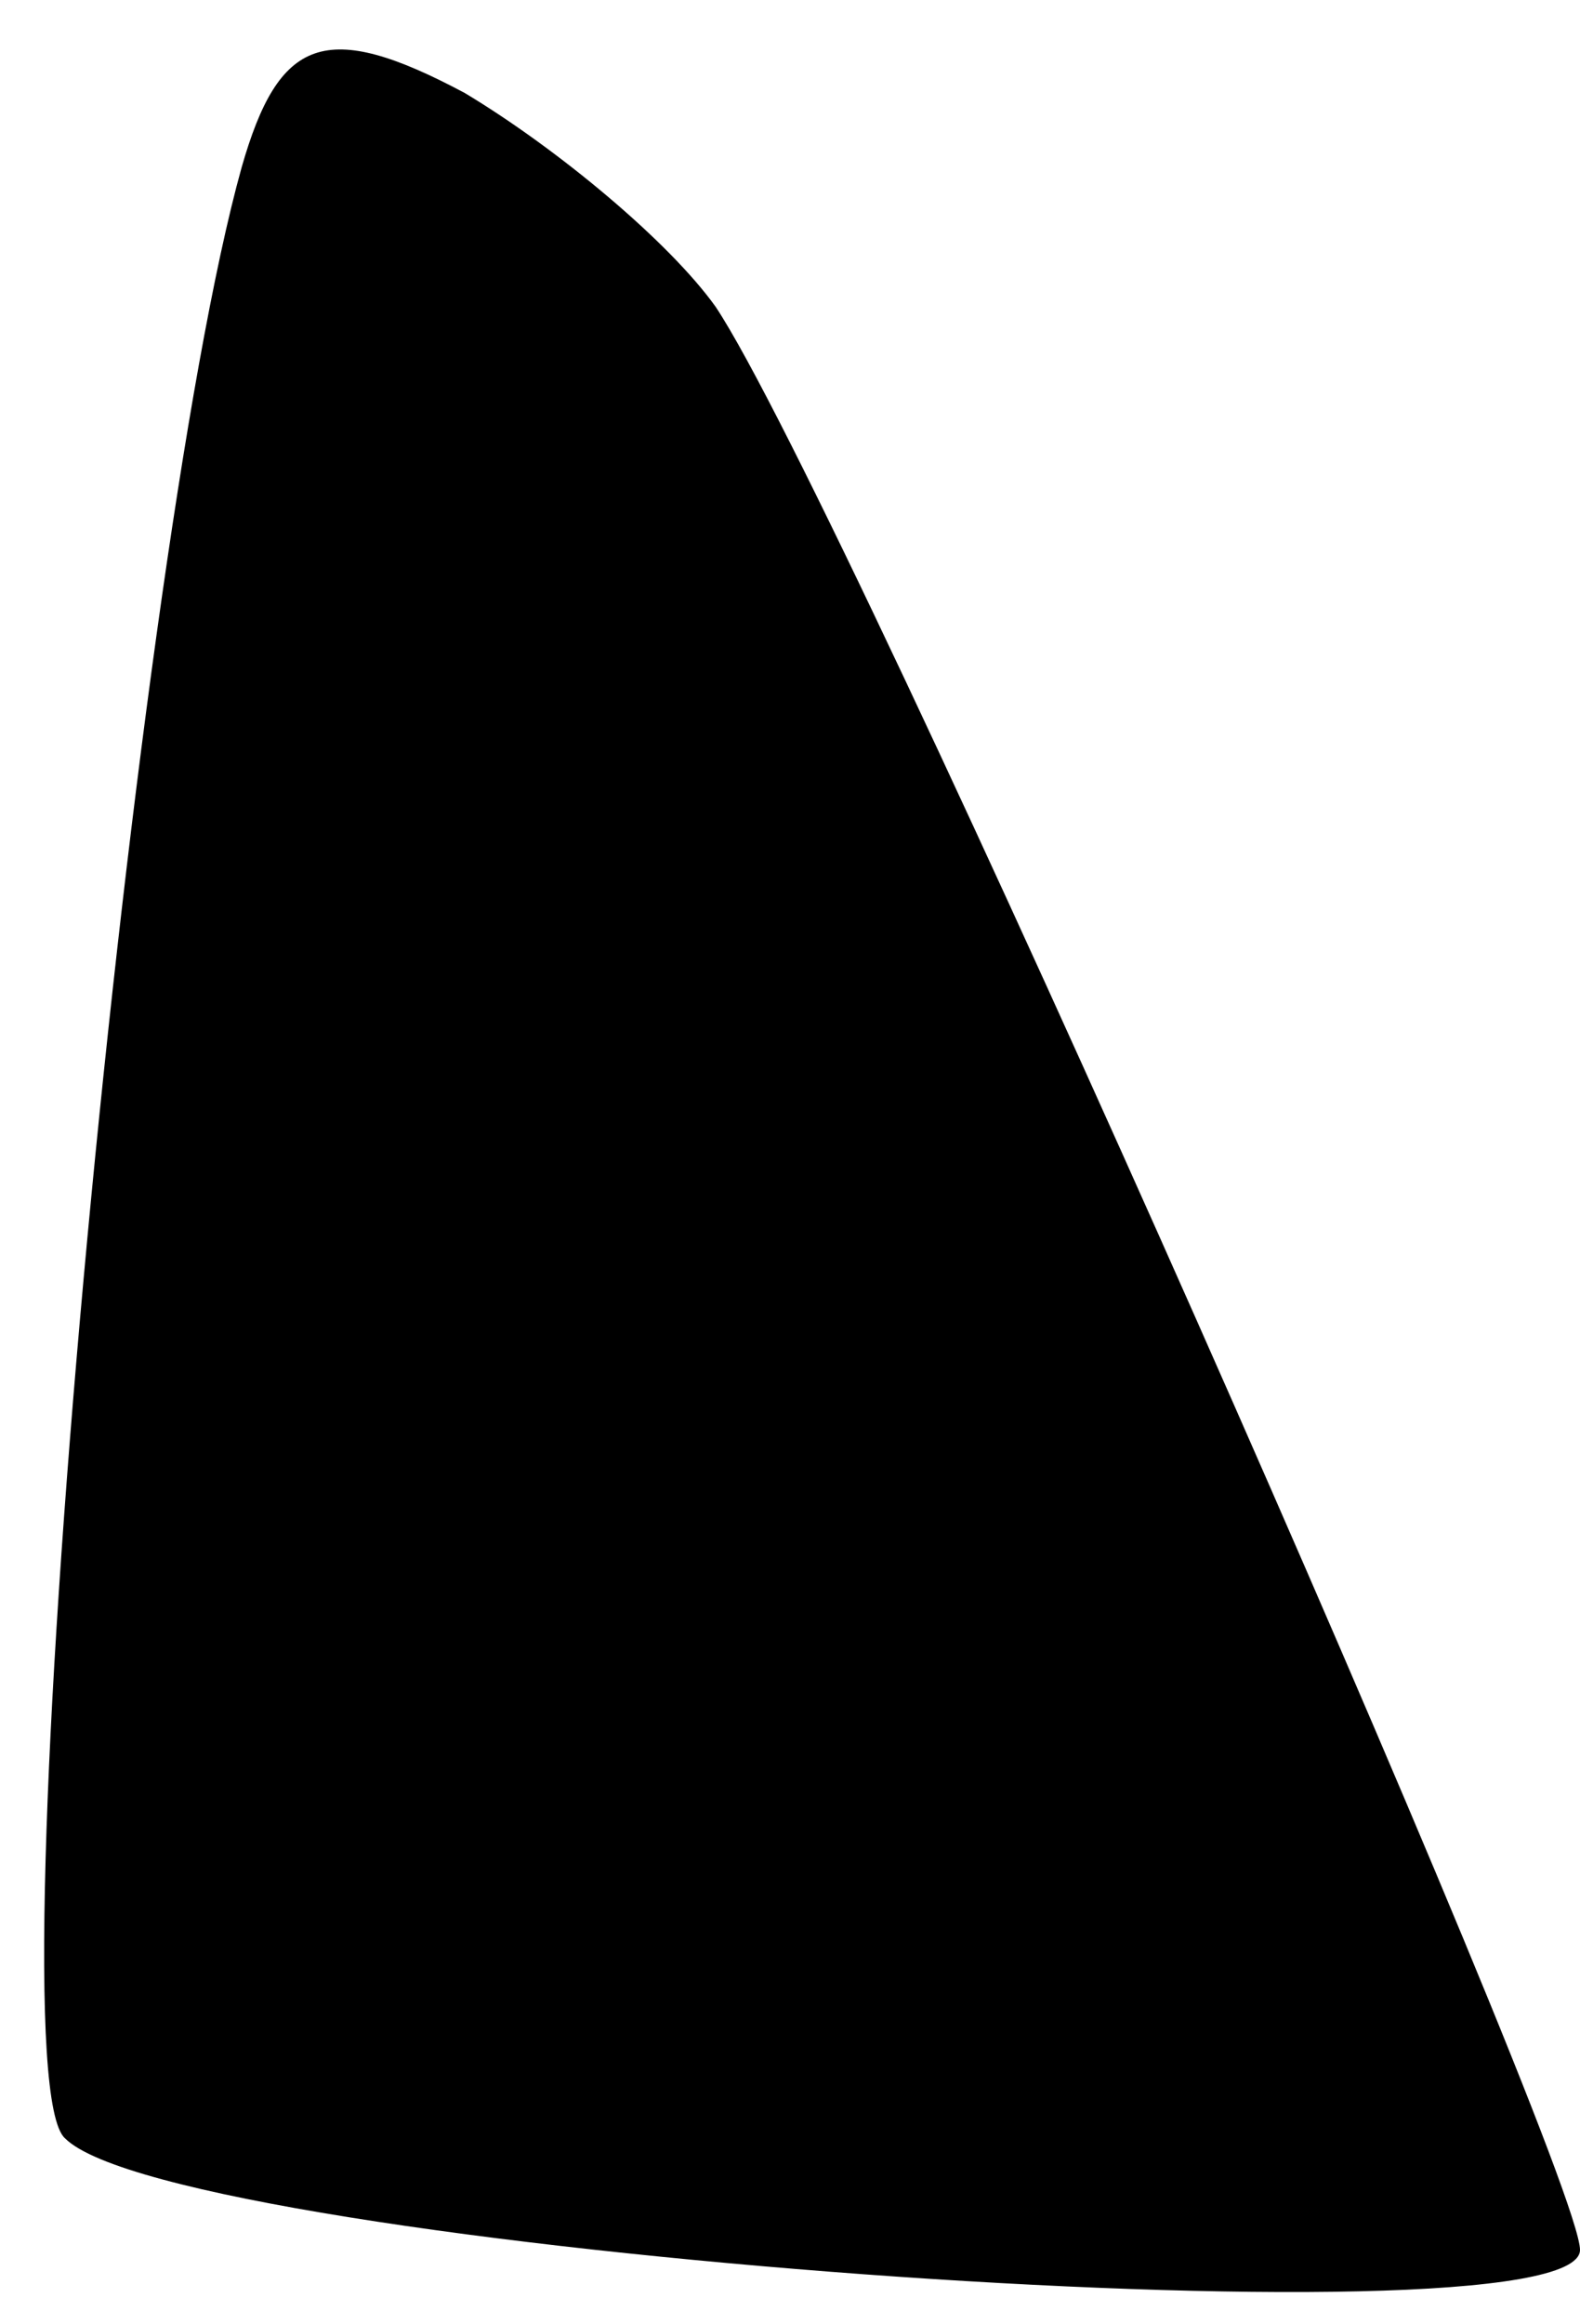 <?xml version="1.0" standalone="no"?>
<!DOCTYPE svg PUBLIC "-//W3C//DTD SVG 20010904//EN"
 "http://www.w3.org/TR/2001/REC-SVG-20010904/DTD/svg10.dtd">
<svg version="1.0" xmlns="http://www.w3.org/2000/svg"
 width="17pt" height="25pt" viewBox="0 0 17 25"
 preserveAspectRatio="xMidYMid meet">
<g transform="translate(0,25) scale(0.1,-0.1)"
fill="#000000" stroke="none">
<path fill="#000000" stroke="none" d="M26 232 c-12 -43 -27 -205 -19 -212 12
-12 163 -23 163 -12 0 9 -79 188 -93 209 -5 7 -17 17 -27 23 -15 8 -20 6 -24
-8z"/>
</g>
</svg>
